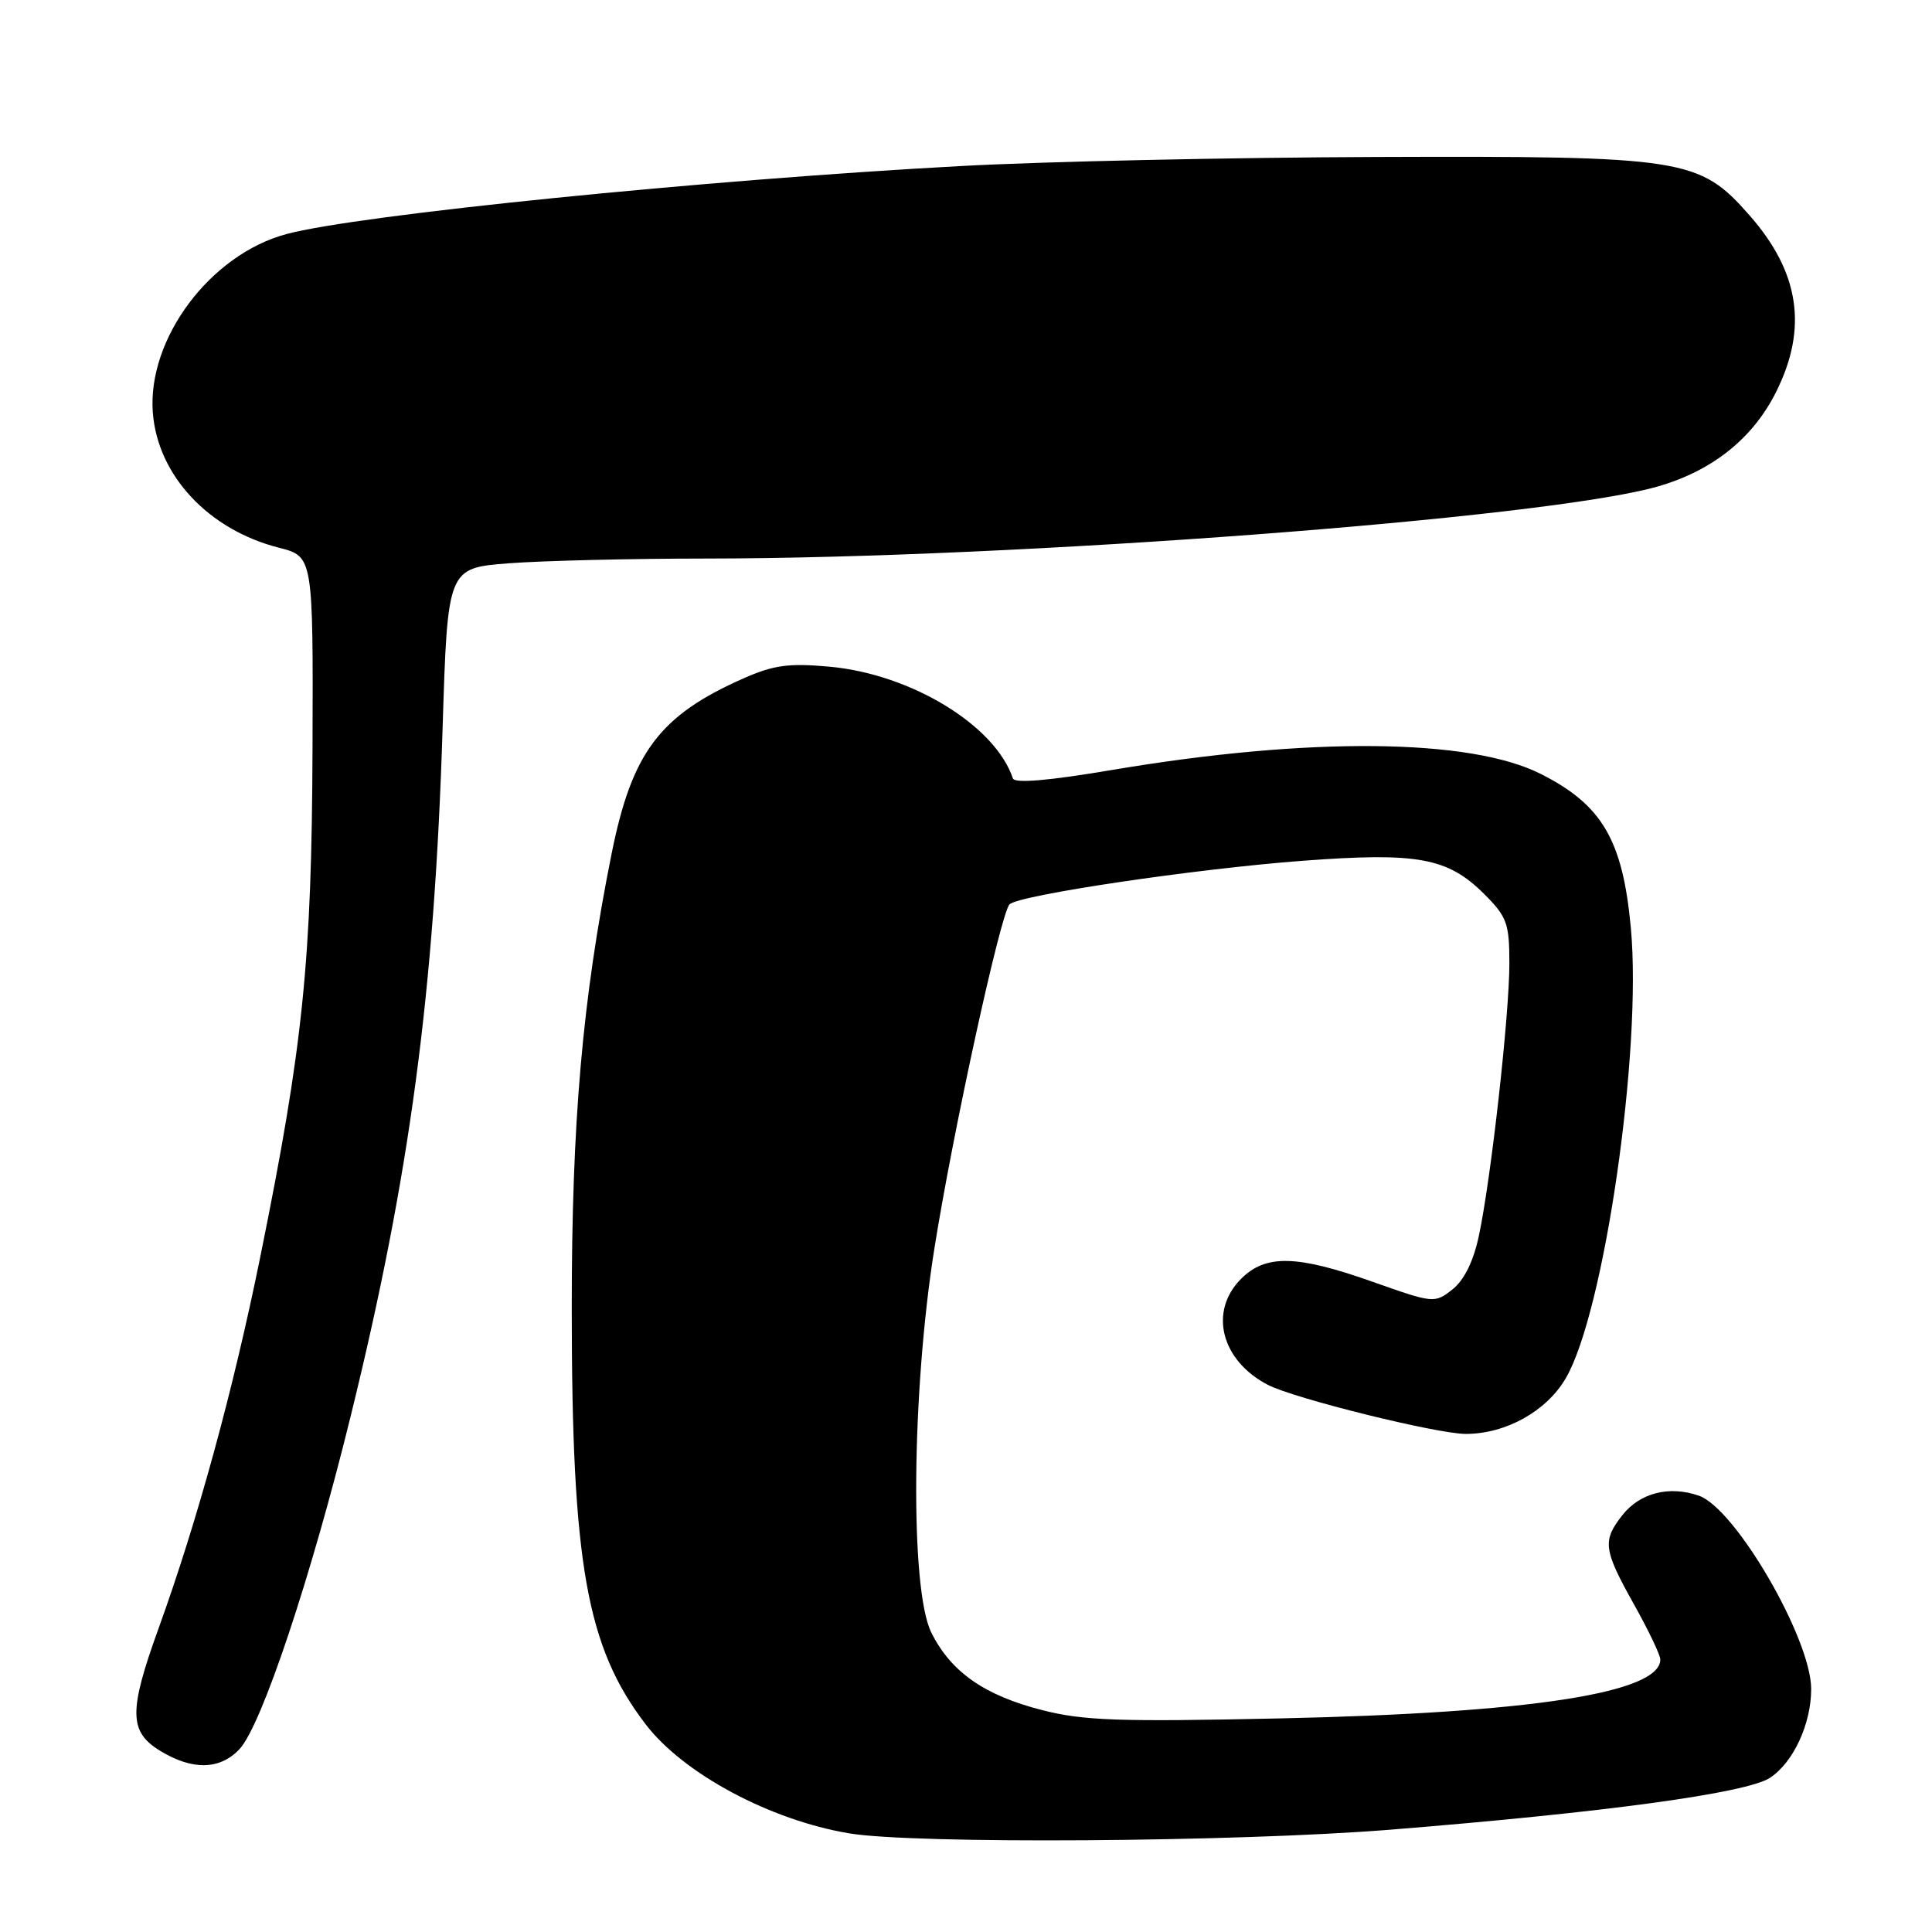 <?xml version="1.0" encoding="UTF-8" standalone="no"?>
<!DOCTYPE svg PUBLIC "-//W3C//DTD SVG 1.1//EN" "http://www.w3.org/Graphics/SVG/1.1/DTD/svg11.dtd" >
<svg xmlns="http://www.w3.org/2000/svg" xmlns:xlink="http://www.w3.org/1999/xlink" version="1.1" viewBox="0 0 256 256">
 <g >
 <path fill="currentColor"
d=" M 184.14 242.45 C 212.74 240.15 231.43 237.60 234.53 235.57 C 237.63 233.54 240.00 228.41 239.99 223.78 C 239.97 217.12 229.95 199.88 225.12 198.19 C 221.19 196.82 217.30 197.81 214.98 200.76 C 212.30 204.16 212.45 205.32 216.50 212.57 C 218.43 216.01 220.00 219.30 220.00 219.89 C 220.00 224.32 202.82 226.98 169.50 227.70 C 148.27 228.16 143.53 228.00 138.06 226.59 C 130.42 224.64 125.98 221.52 123.40 216.31 C 120.57 210.61 120.78 184.51 123.80 165.50 C 126.26 149.98 132.59 121.01 133.77 119.83 C 135.00 118.60 158.42 115.12 172.59 114.06 C 187.88 112.91 191.84 113.64 196.70 118.50 C 199.68 121.48 200.00 122.37 200.00 127.66 C 200.00 134.51 197.56 156.30 195.95 163.79 C 195.23 167.16 194.00 169.64 192.45 170.86 C 190.10 172.71 189.95 172.70 181.96 169.87 C 171.83 166.28 167.72 166.18 164.45 169.45 C 160.14 173.77 161.79 180.29 168.02 183.51 C 171.53 185.32 190.41 190.00 194.23 190.00 C 199.52 190.00 204.92 187.00 207.47 182.63 C 212.57 173.92 217.59 139.25 216.10 123.00 C 215.03 111.33 212.31 106.66 204.16 102.55 C 194.81 97.82 173.43 97.62 147.38 102.02 C 138.92 103.45 134.44 103.83 134.21 103.14 C 131.87 96.12 120.73 89.33 109.93 88.34 C 104.51 87.85 102.52 88.12 98.49 89.90 C 87.38 94.82 83.72 99.70 81.02 113.22 C 77.16 132.52 75.75 148.69 75.76 173.50 C 75.77 207.21 77.72 218.22 85.53 228.45 C 90.53 235.01 102.04 241.18 112.53 242.93 C 121.14 244.37 163.74 244.08 184.14 242.45 Z  M 31.75 231.75 C 34.68 228.60 41.25 208.91 46.49 187.55 C 54.33 155.66 57.57 131.39 58.65 96.39 C 59.31 75.27 59.31 75.27 67.41 74.64 C 71.86 74.30 83.65 74.01 93.60 74.01 C 134.54 73.99 204.74 68.69 219.56 64.49 C 226.86 62.42 232.27 58.11 235.36 51.90 C 239.57 43.46 238.44 36.05 231.80 28.51 C 225.15 20.96 223.20 20.66 182.36 20.80 C 163.02 20.87 138.27 21.40 127.35 22.00 C 93.37 23.83 47.38 28.47 37.94 31.02 C 27.85 33.73 19.50 44.90 20.25 54.68 C 20.89 62.99 27.61 70.19 36.94 72.57 C 41.50 73.73 41.50 73.73 41.41 99.12 C 41.31 127.40 40.17 138.55 34.49 166.53 C 30.91 184.18 26.17 201.50 21.00 215.80 C 17.03 226.78 17.08 229.47 21.25 232.01 C 25.52 234.61 29.16 234.52 31.75 231.75 Z "/>
</g>
</svg>